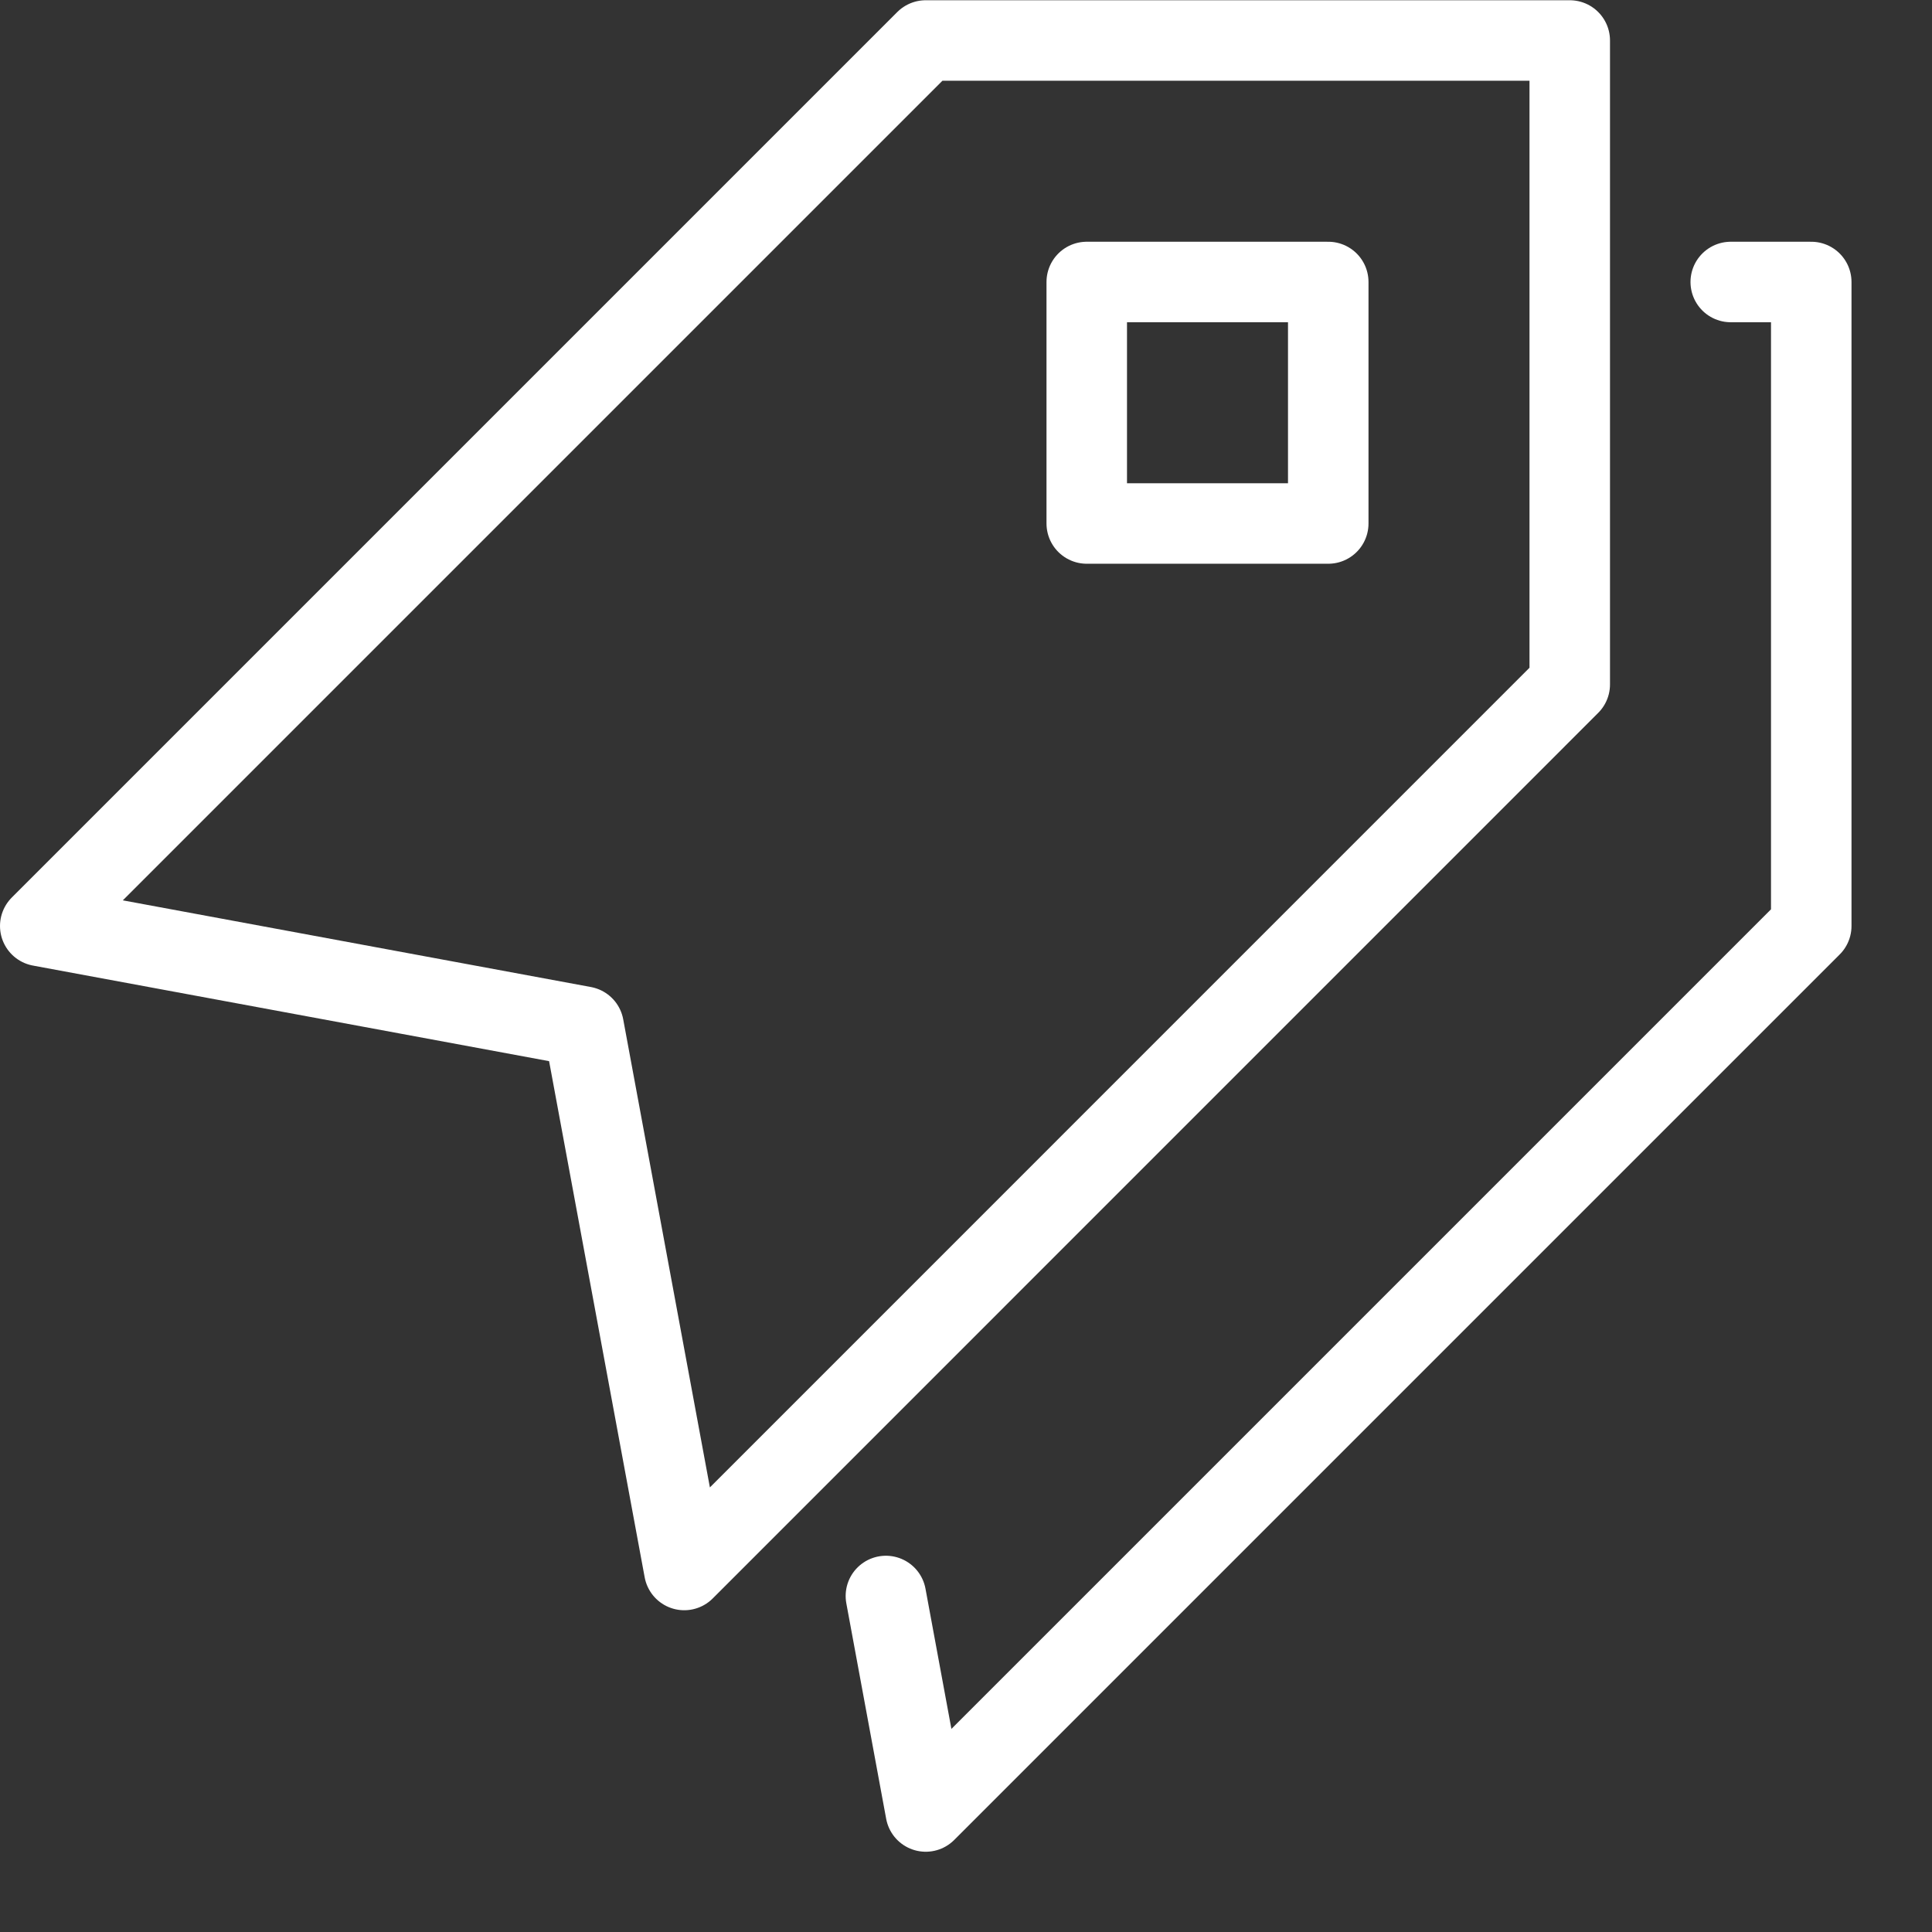 <svg width="24" height="24" xmlns="http://www.w3.org/2000/svg">
  <rect width="100%" height="100%" fill="#333333" stroke="none"/>
  <g fill="none" fill-rule="evenodd" stroke-linecap="round" stroke-linejoin="round">
    <path stroke="#fff" d="M13.5 6.503h3v-3h-3z"/>
    <path stroke="#fff" d="M19.5.503h-8l-11 11 6.75 1.25 1.25 6.75 11-11.001z"/>
    <path stroke="#fff" d="M11.005 19.826l.495 2.677 11-11v-8h-1"/>
  </g>
</svg>
